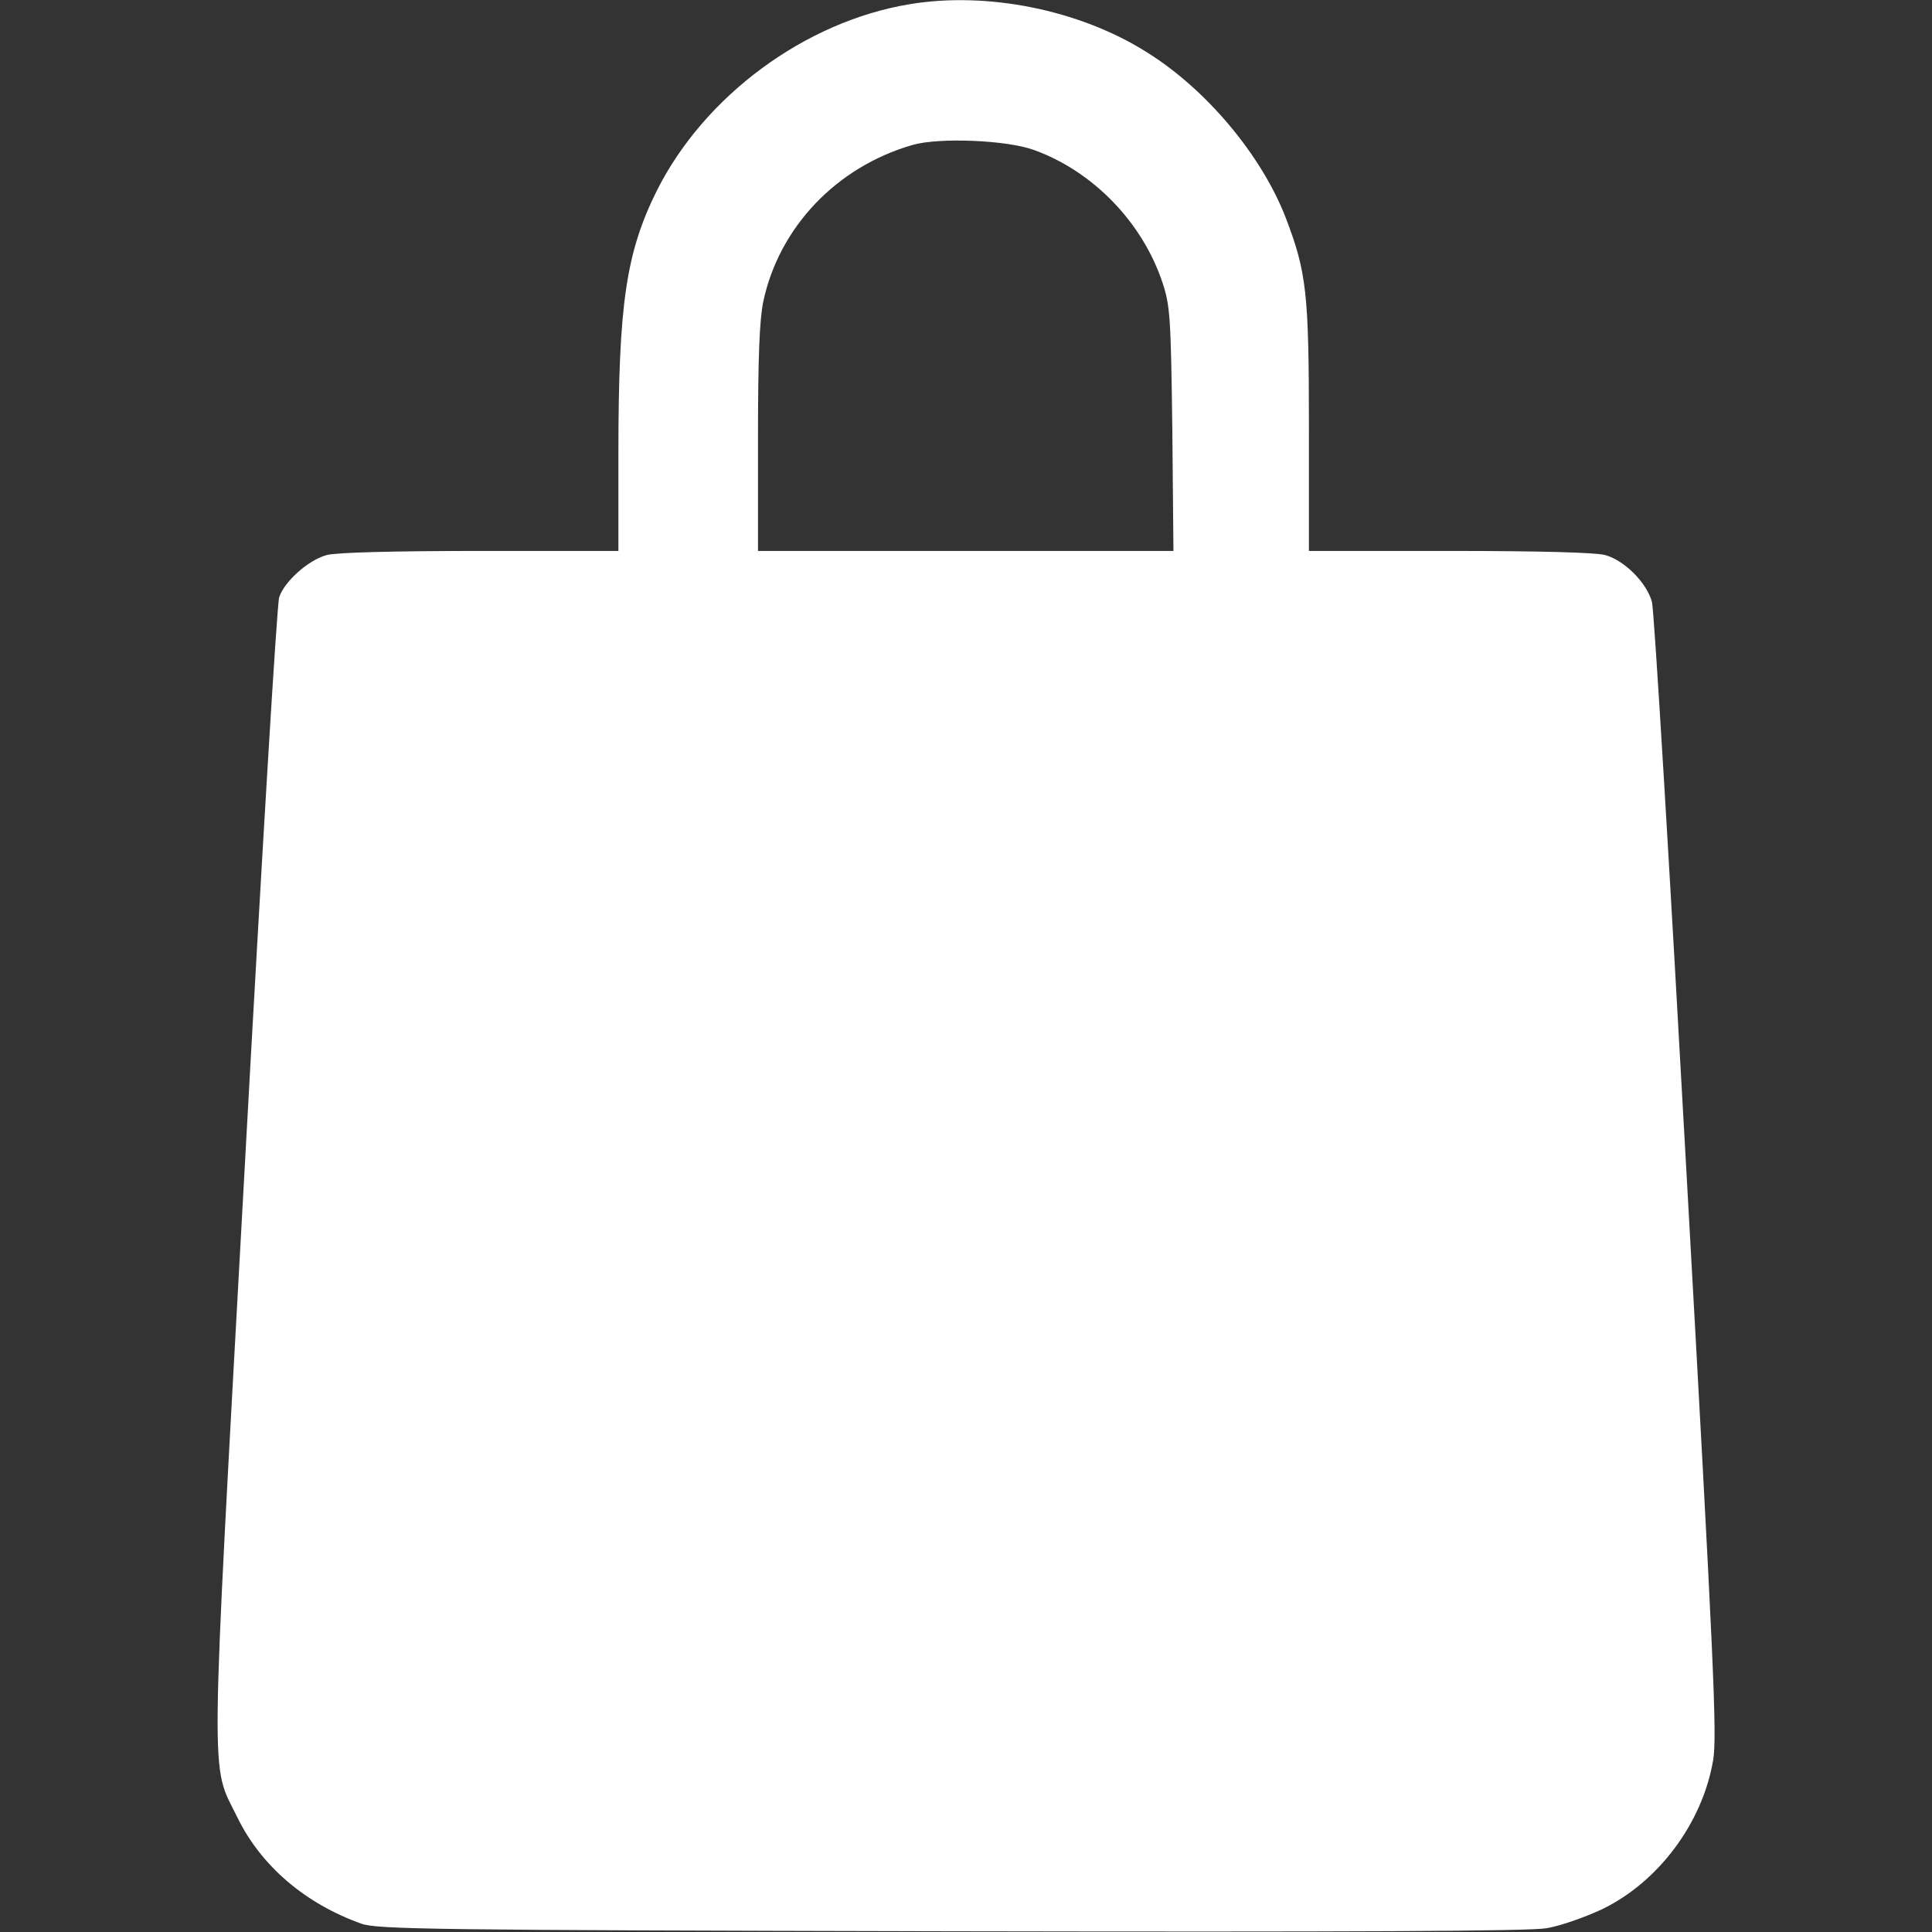<svg width="24" height="24" viewBox="0 0 24 24" fill="none" xmlns="http://www.w3.org/2000/svg">
<rect x="0" y="0" width="24" height="24" fill="#333333" stroke="none"/>
<path d="M11.301 0.052C9.998 0.267 8.751 1.191 8.16 2.367C7.776 3.141 7.682 3.778 7.682 5.634V6.844H5.962C4.888 6.844 4.171 6.863 4.059 6.895C3.829 6.956 3.529 7.228 3.468 7.42C3.44 7.505 3.248 10.711 3.037 14.555C2.606 22.378 2.61 21.886 2.948 22.575C3.243 23.18 3.792 23.648 4.49 23.897C4.687 23.967 5.371 23.977 11.807 23.991C16.795 24 18.998 23.991 19.213 23.953C19.382 23.925 19.687 23.817 19.898 23.719C20.601 23.381 21.149 22.645 21.281 21.867C21.332 21.577 21.29 20.648 20.952 14.602C20.741 10.786 20.549 7.58 20.521 7.477C20.456 7.238 20.179 6.961 19.94 6.895C19.818 6.863 19.134 6.844 18.009 6.844H16.26V5.32C16.26 3.638 16.232 3.384 15.97 2.7C15.67 1.927 14.981 1.102 14.235 0.642C13.406 0.122 12.262 -0.108 11.301 0.052ZM12.852 1.866C13.584 2.133 14.193 2.766 14.441 3.511C14.535 3.797 14.545 3.928 14.563 5.33L14.577 6.844H11.999H9.416V5.447C9.416 4.434 9.435 3.97 9.482 3.745C9.679 2.822 10.392 2.072 11.338 1.8C11.666 1.706 12.515 1.739 12.852 1.866Z" fill="white"/>
</svg>
